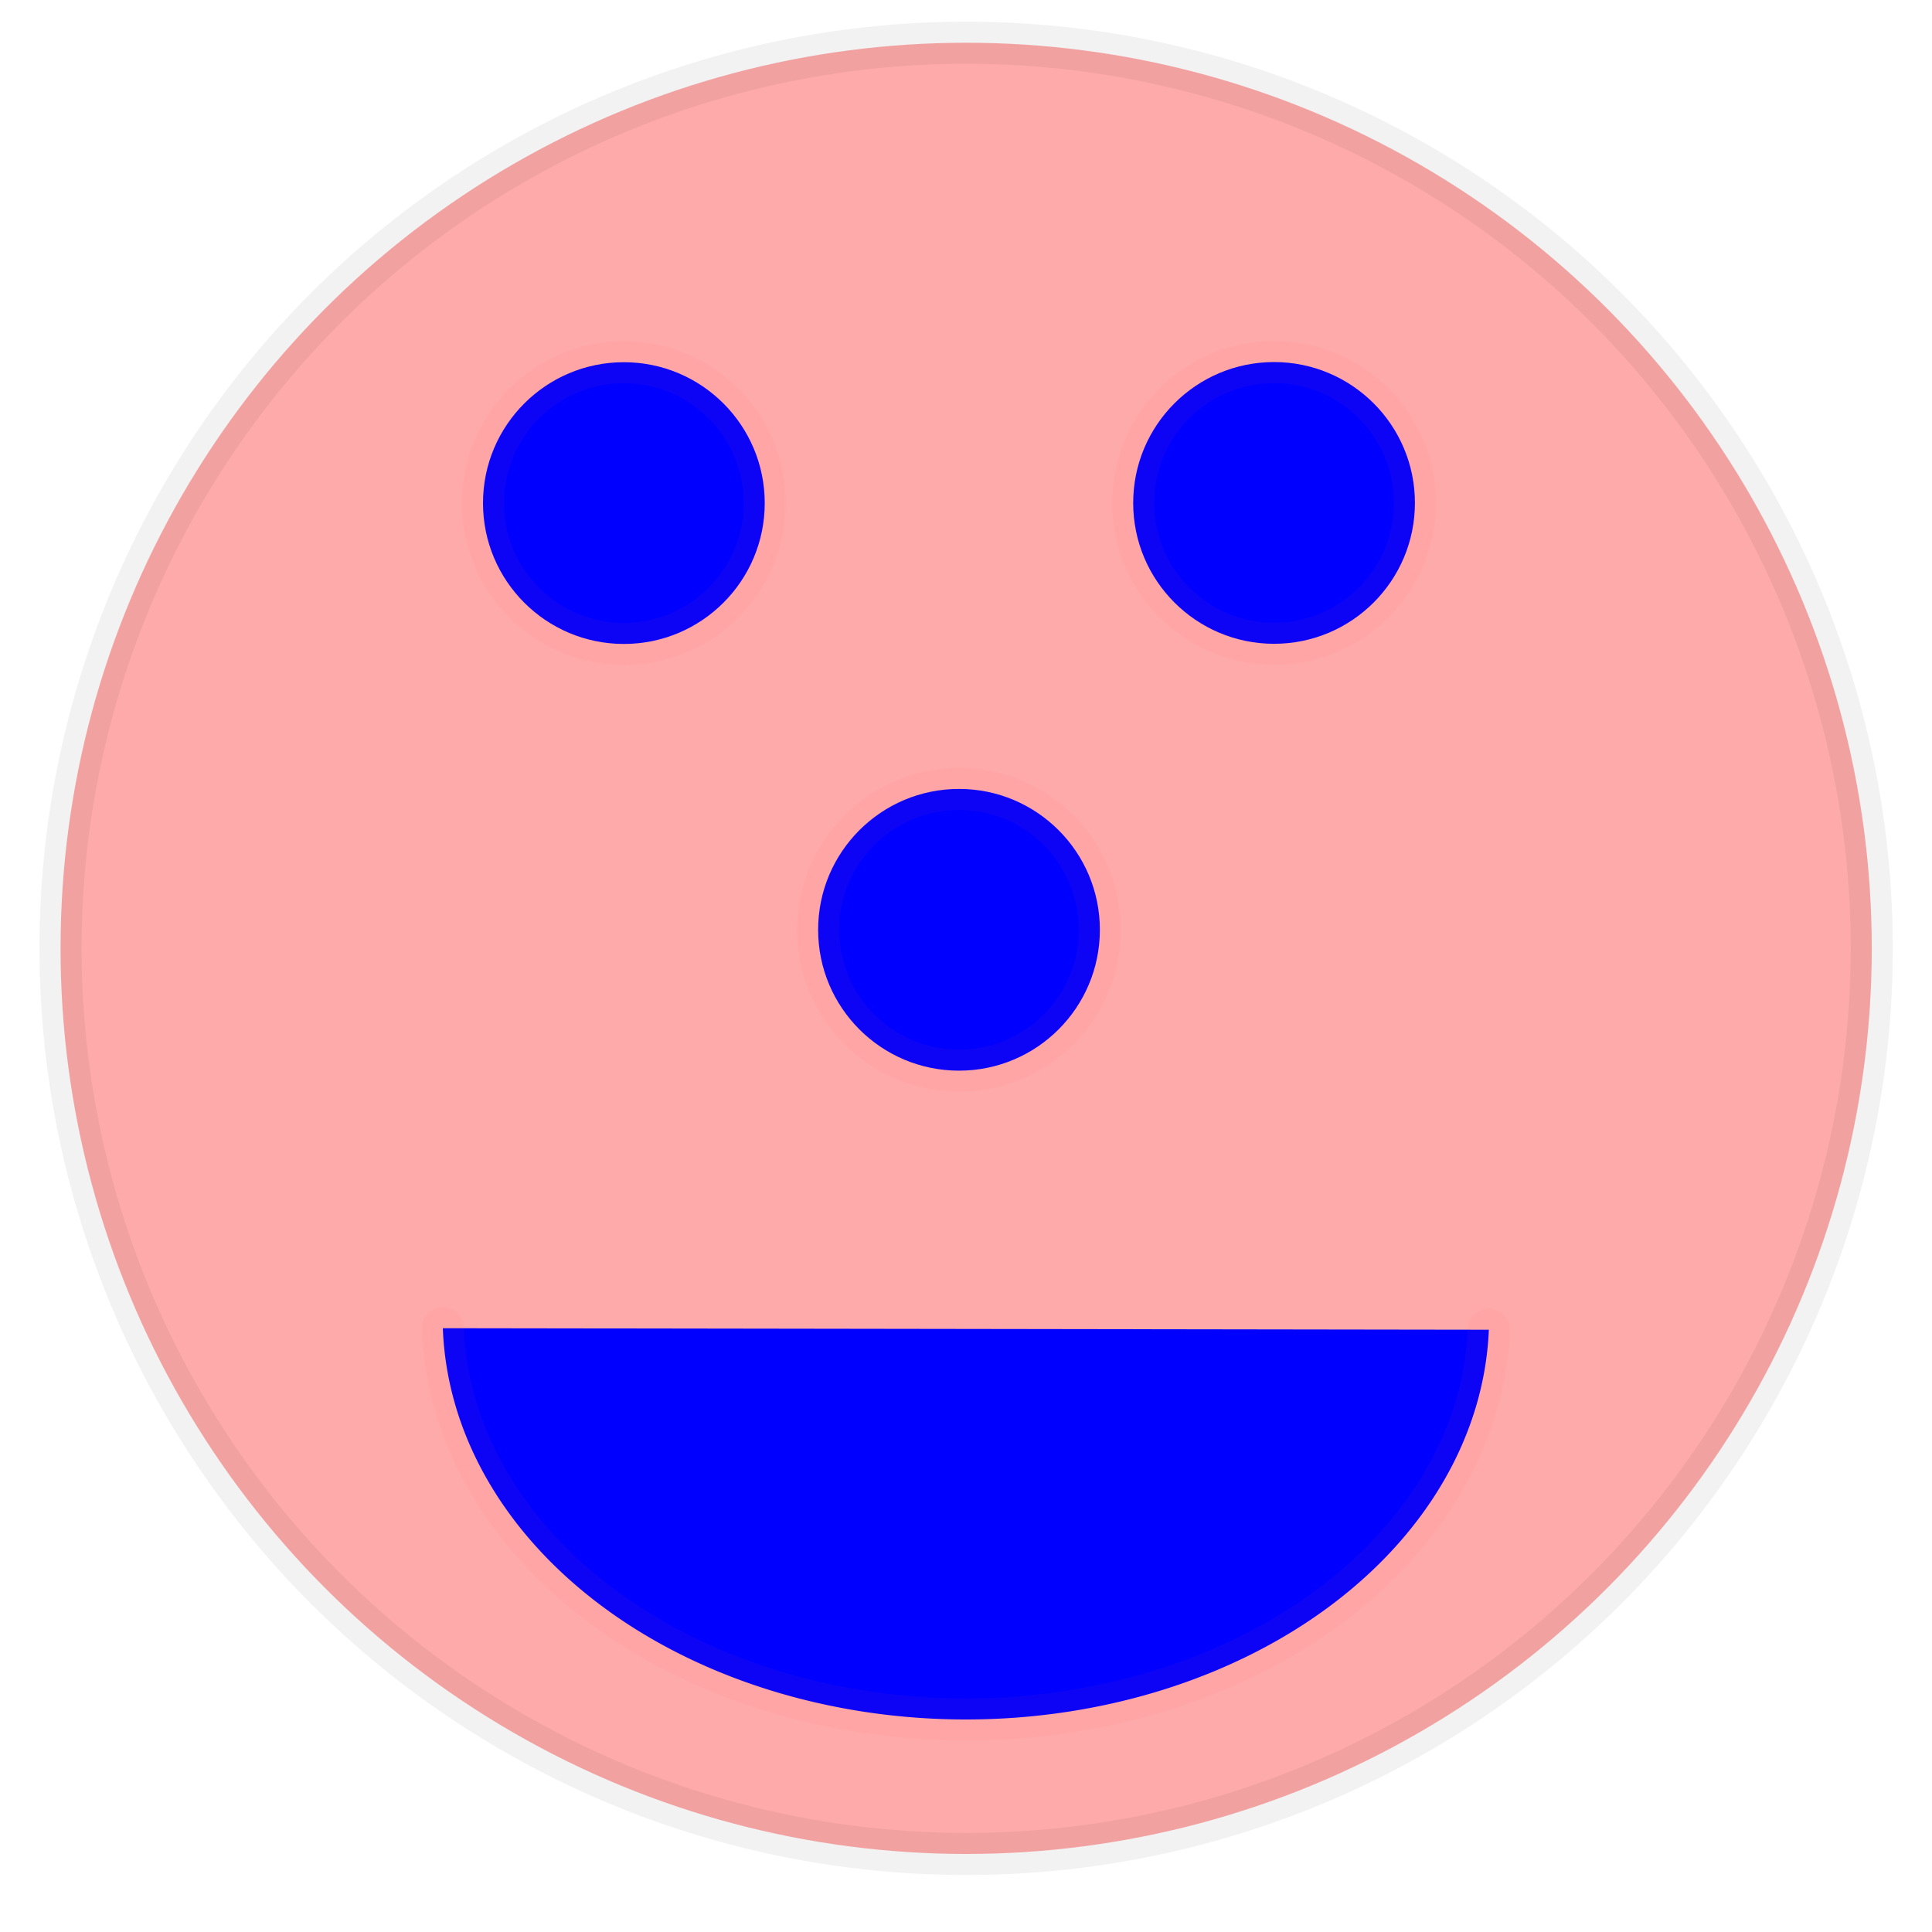<?xml version="1.0" encoding="UTF-8" standalone="no"?>
<!-- Created with Inkscape (http://www.inkscape.org/) -->

<svg
   xmlns:osb="http://www.openswatchbook.org/uri/2009/osb"
   xmlns:dc="http://purl.org/dc/elements/1.1/"
   xmlns:cc="http://creativecommons.org/ns#"
   xmlns:rdf="http://www.w3.org/1999/02/22-rdf-syntax-ns#"
   xmlns:svg="http://www.w3.org/2000/svg"
   xmlns="http://www.w3.org/2000/svg"
   xmlns:sodipodi="http://sodipodi.sourceforge.net/DTD/sodipodi-0.dtd"
   xmlns:inkscape="http://www.inkscape.org/namespaces/inkscape"
   width="48"
   height="48"
   viewBox="0 0 12.7 12.7"
   version="1.1"
   id="svg3722"
   inkscape:version="0.92.3 (2405546, 2018-03-11)"
   sodipodi:docname="smilev3.0.svg"
   inkscape:export-filename="C:\Git_Repository\jQueryProjects\Paint\icons\undo.png"
   inkscape:export-xdpi="96"
   inkscape:export-ydpi="96">
  <defs
     id="defs3716">
    <linearGradient
       id="linearGradient4799"
       osb:paint="solid">
      <stop
         style="stop-color:#ffffff;stop-opacity:1;"
         offset="0"
         id="stop4797" />
    </linearGradient>
    <linearGradient
       id="linearGradient6009"
       osb:paint="solid"
       gradientTransform="translate(17.495,-18.13)">
      <stop
         style="stop-color:#83ffff;stop-opacity:1;"
         offset="0"
         id="stop6007" />
    </linearGradient>
  </defs>
  <sodipodi:namedview
     id="base"
     pagecolor="#ffffff"
     bordercolor="#666666"
     borderopacity="1.0"
     inkscape:pageopacity="0.0"
     inkscape:pageshadow="2"
     inkscape:zoom="15.839192"
     inkscape:cx="4.8767994"
     inkscape:cy="22.957771"
     inkscape:document-units="mm"
     inkscape:current-layer="layer1"
     showgrid="true"
     units="px"
     showguides="true"
     inkscape:guide-bbox="true"
     inkscape:window-width="1920"
     inkscape:window-height="1017"
     inkscape:window-x="-8"
     inkscape:window-y="-8"
     inkscape:window-maximized="1"
     inkscape:snap-page="false"
     inkscape:snap-grids="true"
     inkscape:snap-to-guides="true">
    <inkscape:grid
       type="xygrid"
       id="grid6454" />
    <sodipodi:guide
       position="-6.085,11.377"
       orientation="1,0"
       id="guide6458"
       inkscape:locked="false" />
  </sodipodi:namedview>
  <g
     inkscape:label="Ebene 1"
     inkscape:groupmode="layer"
     id="layer1"
     transform="translate(0,-284.3)">
    <ellipse
       style="opacity:0;fill:none;fill-opacity:1;stroke:#6b0080;stroke-width:0.277;stroke-linecap:round;stroke-linejoin:bevel;stroke-miterlimit:4;stroke-dasharray:none;stroke-dashoffset:0;stroke-opacity:0.053;paint-order:markers fill stroke"
       id="path4795"
       cx="6.344"
       cy="290.65"
       rx="6.202"
       ry="6.177" />
    <circle
       style="opacity:1;fill:#ffaaaa;fill-opacity:1;stroke:#000000;stroke-width:0.277;stroke-linecap:round;stroke-linejoin:bevel;stroke-miterlimit:4;stroke-dasharray:none;stroke-dashoffset:0;stroke-opacity:0.053;paint-order:markers fill stroke"
       id="path4801"
       cx="6.351"
       cy="290.534"
       r="5.953" />
    <circle
       style="opacity:1;fill:#0000ff;fill-opacity:1;stroke:#ff5555;stroke-width:0.277;stroke-linecap:round;stroke-linejoin:bevel;stroke-miterlimit:4;stroke-dasharray:none;stroke-dashoffset:0;stroke-opacity:0.053;paint-order:markers fill stroke"
       id="path4803"
       cx="4.101"
       cy="287.607"
       r="0.926" />
    <circle
       style="opacity:1;fill:#0000ff;fill-opacity:1;stroke:#ff5555;stroke-width:0.277;stroke-linecap:round;stroke-linejoin:bevel;stroke-miterlimit:4;stroke-dasharray:none;stroke-dashoffset:0;stroke-opacity:0.053;paint-order:markers fill stroke"
       id="path4803-5"
       cx="8.375"
       cy="287.606"
       r="0.926" />
    <circle
       r="0.926"
       cy="290.412"
       cx="6.304"
       id="circle4824"
       style="opacity:1;fill:#0000ff;fill-opacity:1;stroke:#ff5555;stroke-width:0.277;stroke-linecap:round;stroke-linejoin:bevel;stroke-miterlimit:4;stroke-dasharray:none;stroke-dashoffset:0;stroke-opacity:0.053;paint-order:markers fill stroke" />
    <path
       style="opacity:1;fill:#0000ff;fill-opacity:1;stroke:#ff5555;stroke-width:0.277;stroke-linecap:round;stroke-linejoin:bevel;stroke-miterlimit:4;stroke-dasharray:none;stroke-dashoffset:0;stroke-opacity:0.053;paint-order:markers fill stroke"
       id="path4828"
       sodipodi:type="arc"
       sodipodi:cx="6.3486671"
       sodipodi:cy="292.95746"
       sodipodi:rx="3.4395833"
       sodipodi:ry="2.6458333"
       sodipodi:start="0.031556789"
       sodipodi:end="3.1137547"
       sodipodi:open="true"
       d="m 9.787,293.041 a 3.44,2.646 0 0 1 -3.444,2.562 3.44,2.646 0 0 1 -3.432,-2.572" />
  </g>
</svg>
